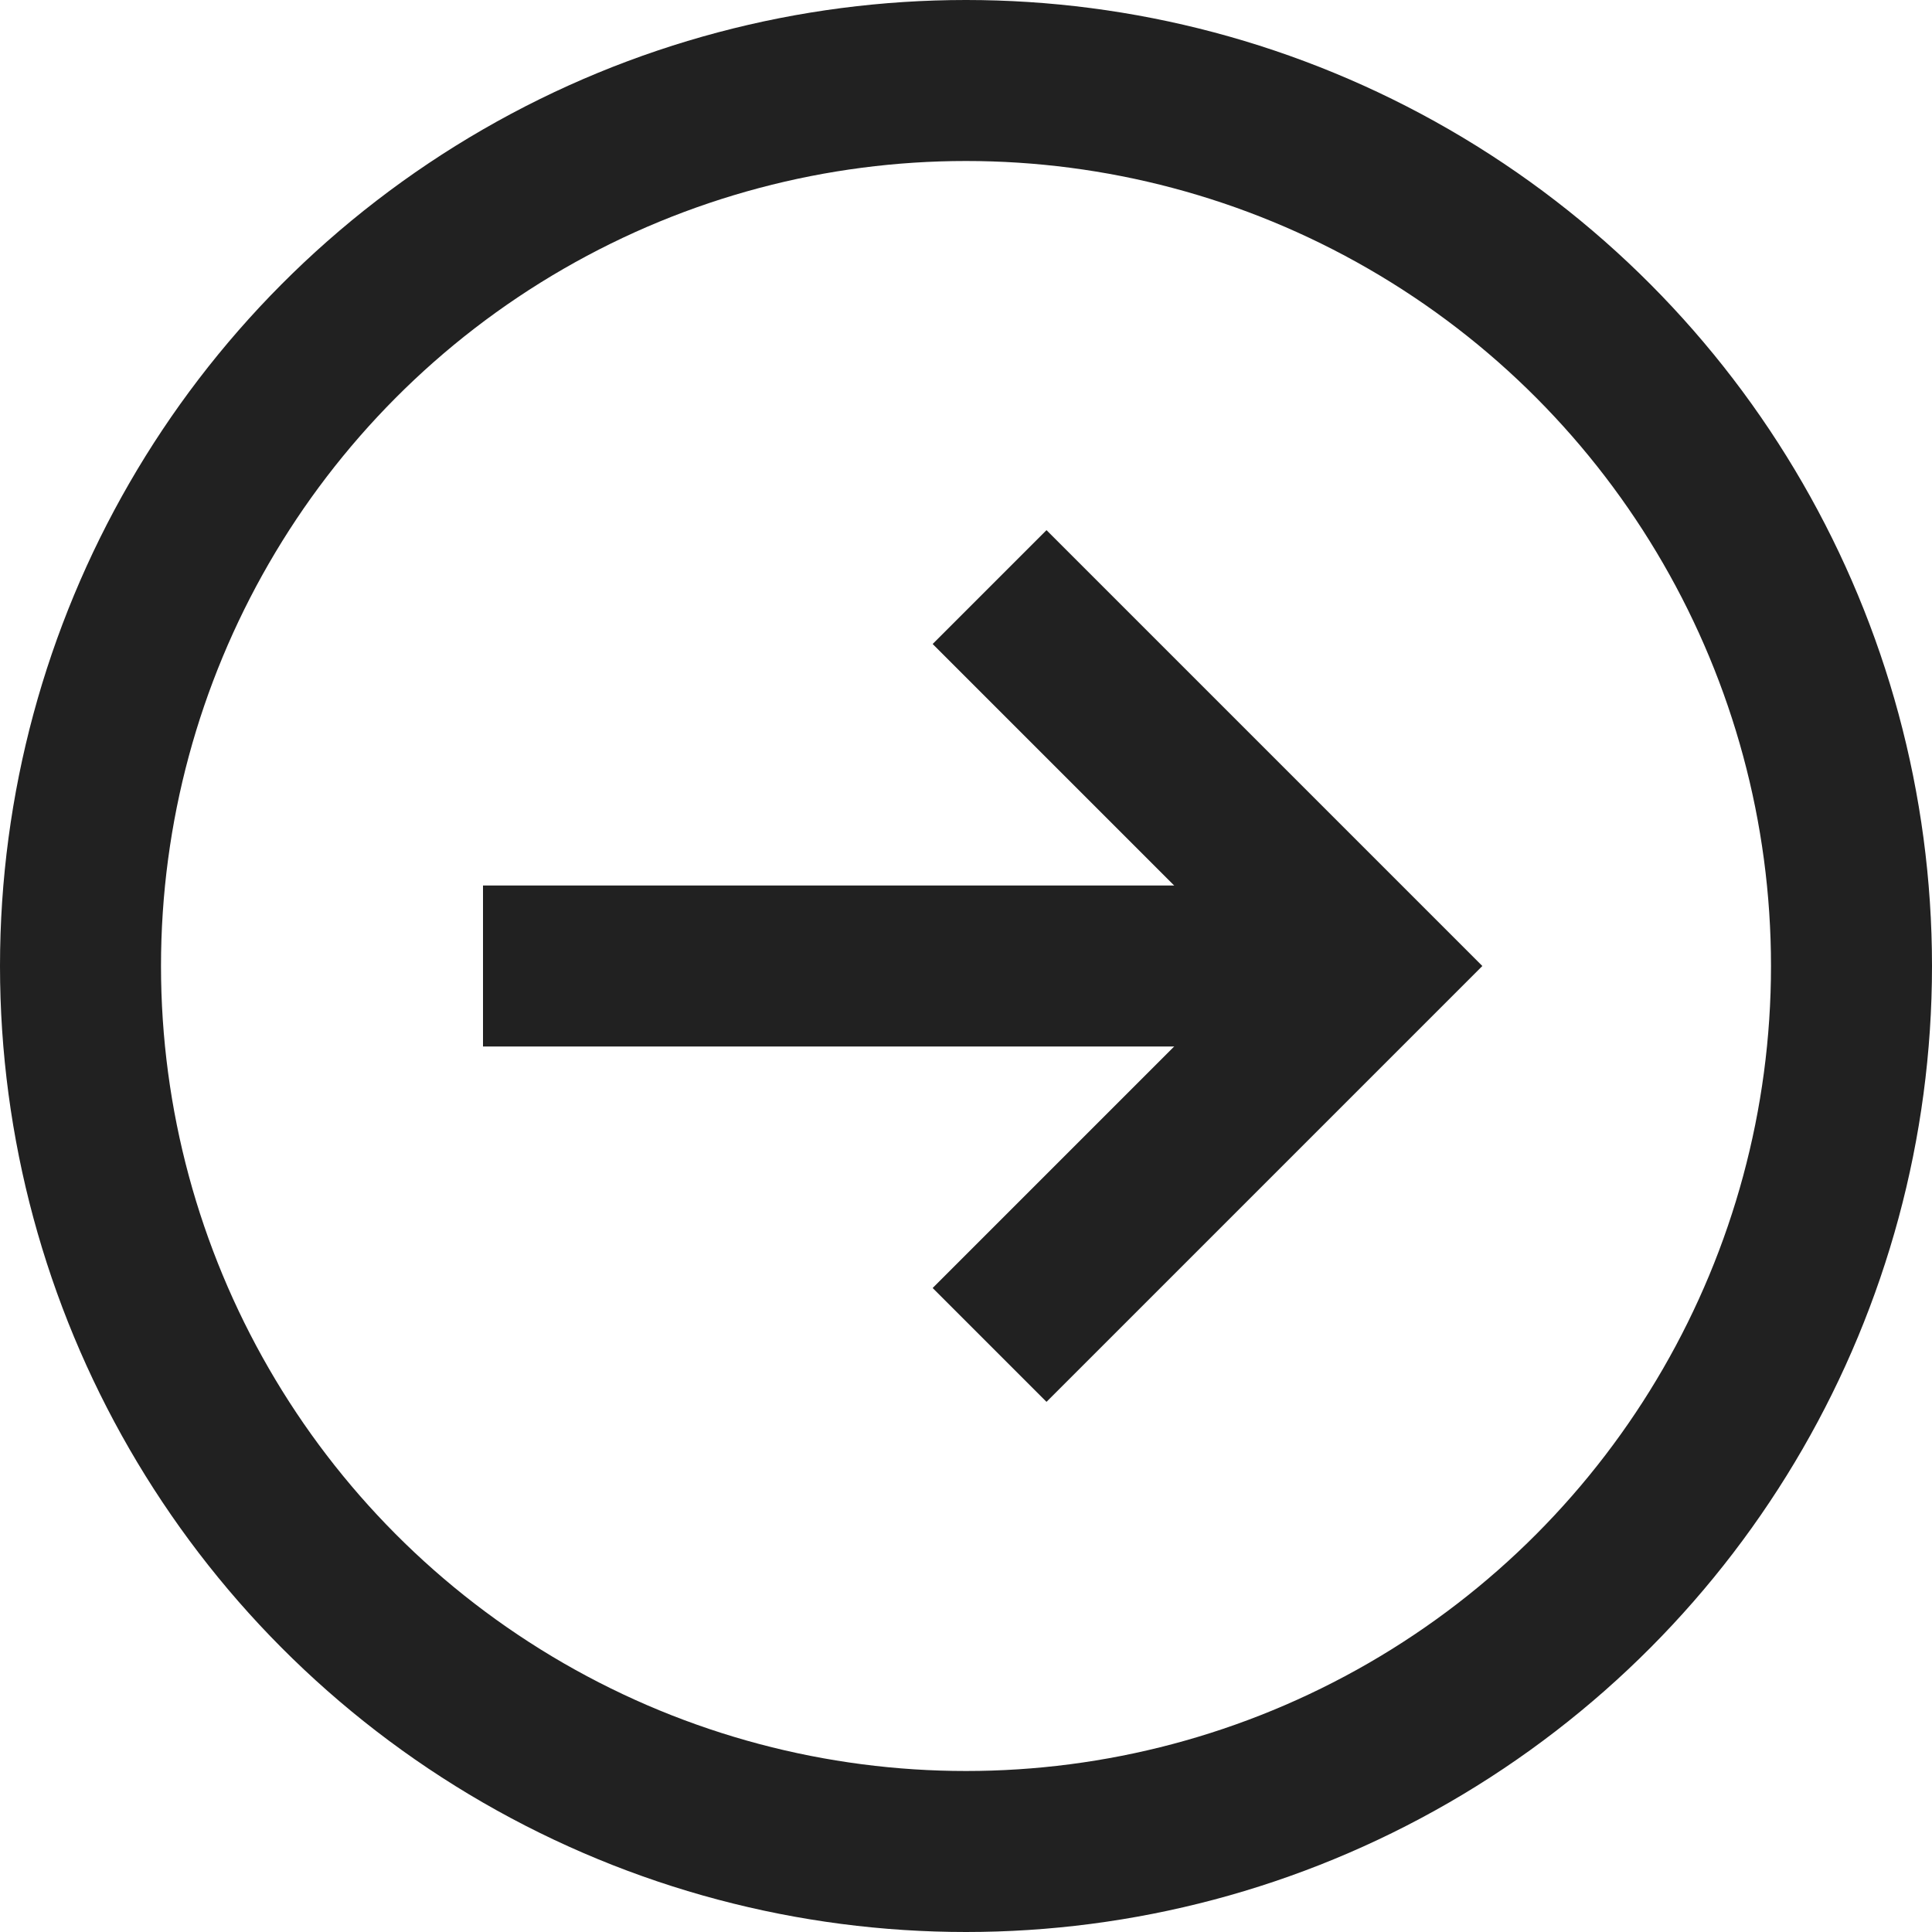 <svg xmlns="http://www.w3.org/2000/svg" height="24" width="24" viewBox="0 0 24 24"><title>circle arrow right</title><g stroke-linejoin="miter" fill="#212121" stroke-linecap="butt" class="nc-icon-wrapper"><line data-cap="butt" data-color="color-2" fill="none" stroke="#212121" stroke-width="2" stroke-miterlimit="10" x1="6" y1="12" x2="17" y2="12" stroke-linejoin="miter" stroke-linecap="butt"></line> <polyline data-color="color-2" fill="none" stroke="#212121" stroke-width="2" stroke-linecap="square" stroke-miterlimit="10" points=" 13,8 17,12 13,16 " stroke-linejoin="miter"></polyline> <circle fill="none" stroke="#212121" stroke-width="2" stroke-linecap="square" stroke-miterlimit="10" cx="12" cy="12" r="11" stroke-linejoin="miter"></circle></g></svg>
